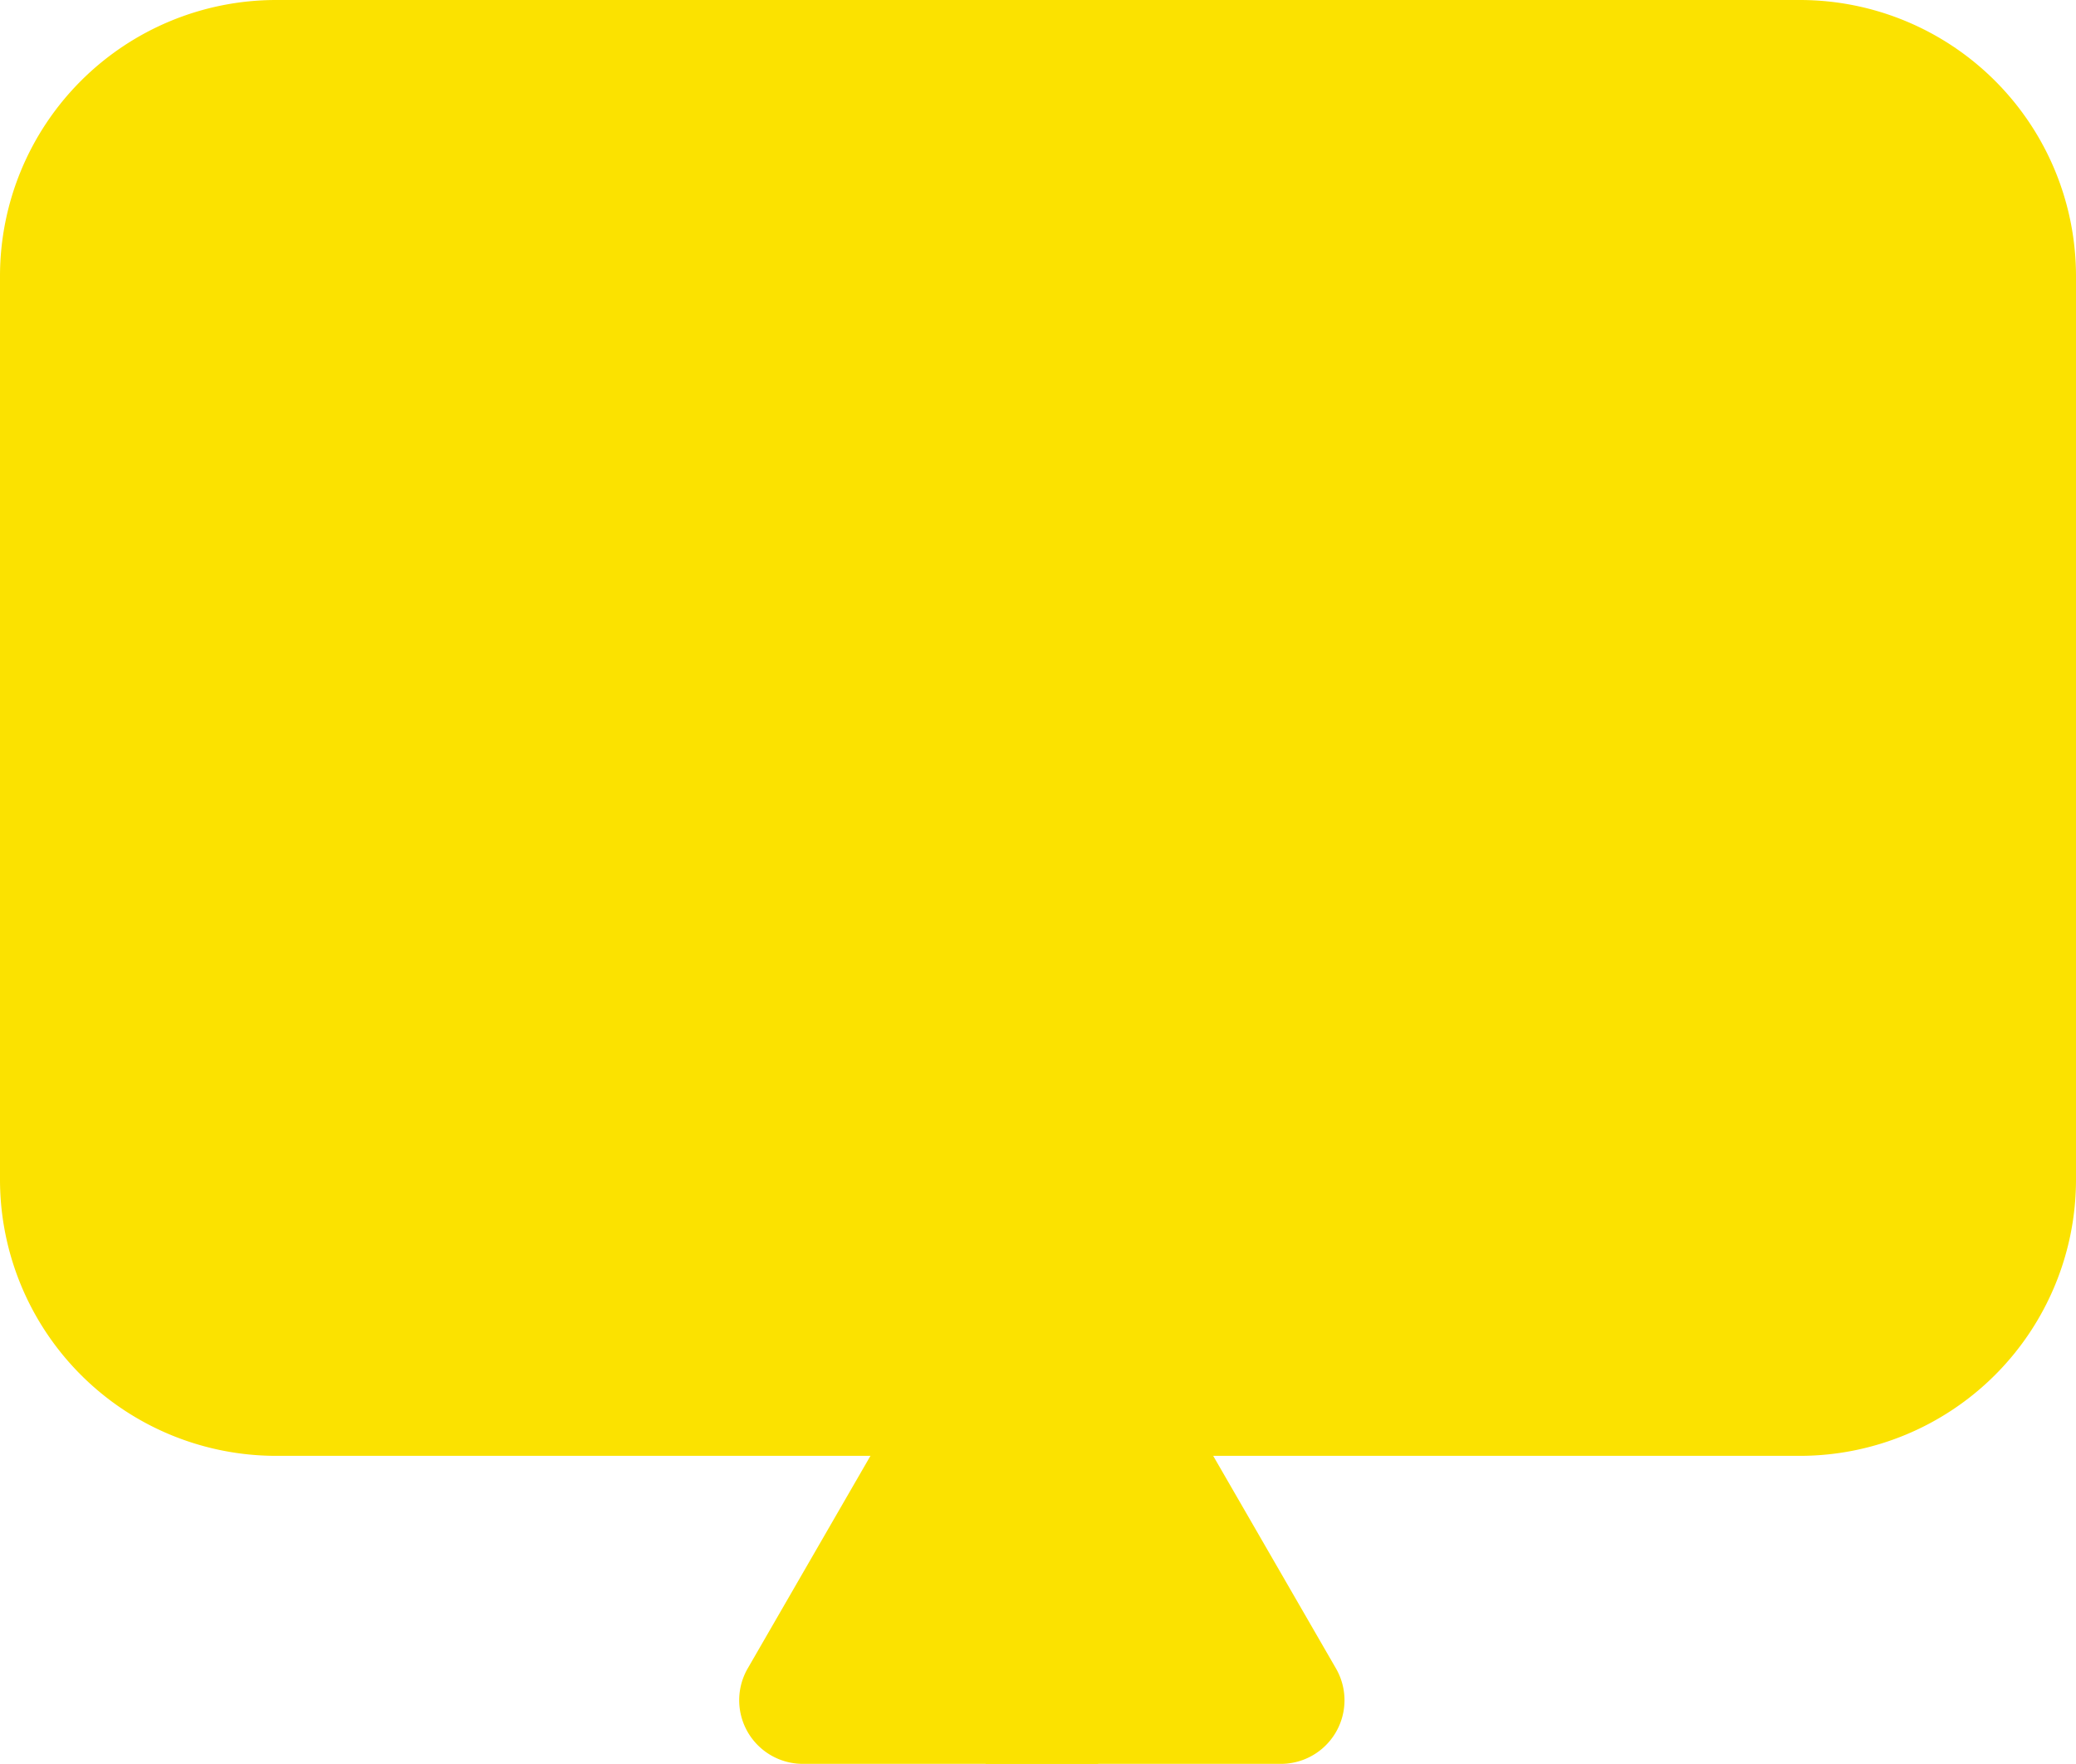 <svg xmlns="http://www.w3.org/2000/svg" width="67.416" height="57.268" viewBox="0 0 67.416 57.268">
  <g id="Group_5563" data-name="Group 5563" transform="translate(-761 -1818.3)">
    <g id="Group_5561" data-name="Group 5561" transform="translate(785.003 1858.393)">
      <path id="Path_9693" data-name="Path 9693" d="M124.9,743.963H121.65l-8.13,14.079a2.066,2.066,0,0,0,1.788,3.1h9.59Z" transform="translate(-113.241 -743.963)" fill="#fbe200"/>
      <path id="Path_9694" data-name="Path 9694" d="M113.241,743.963h3.248l8.131,14.079a2.065,2.065,0,0,1-1.788,3.1h-9.591Z" transform="translate(-105.24 -743.963)" fill="#fbe200"/>
    </g>
    <g id="Group_5562" data-name="Group 5562" transform="translate(761 1818.3)">
      <path id="Rectangle_3868" data-name="Rectangle 3868" d="M8.968,0h49.48a8.968,8.968,0,0,1,8.968,8.968V38.3a8.971,8.971,0,0,1-8.971,8.971H8.972A8.972,8.972,0,0,1,0,38.3V8.968A8.968,8.968,0,0,1,8.968,0Z" transform="translate(0 0)" fill="#fbe200"/>
    </g>
  </g>
</svg>
